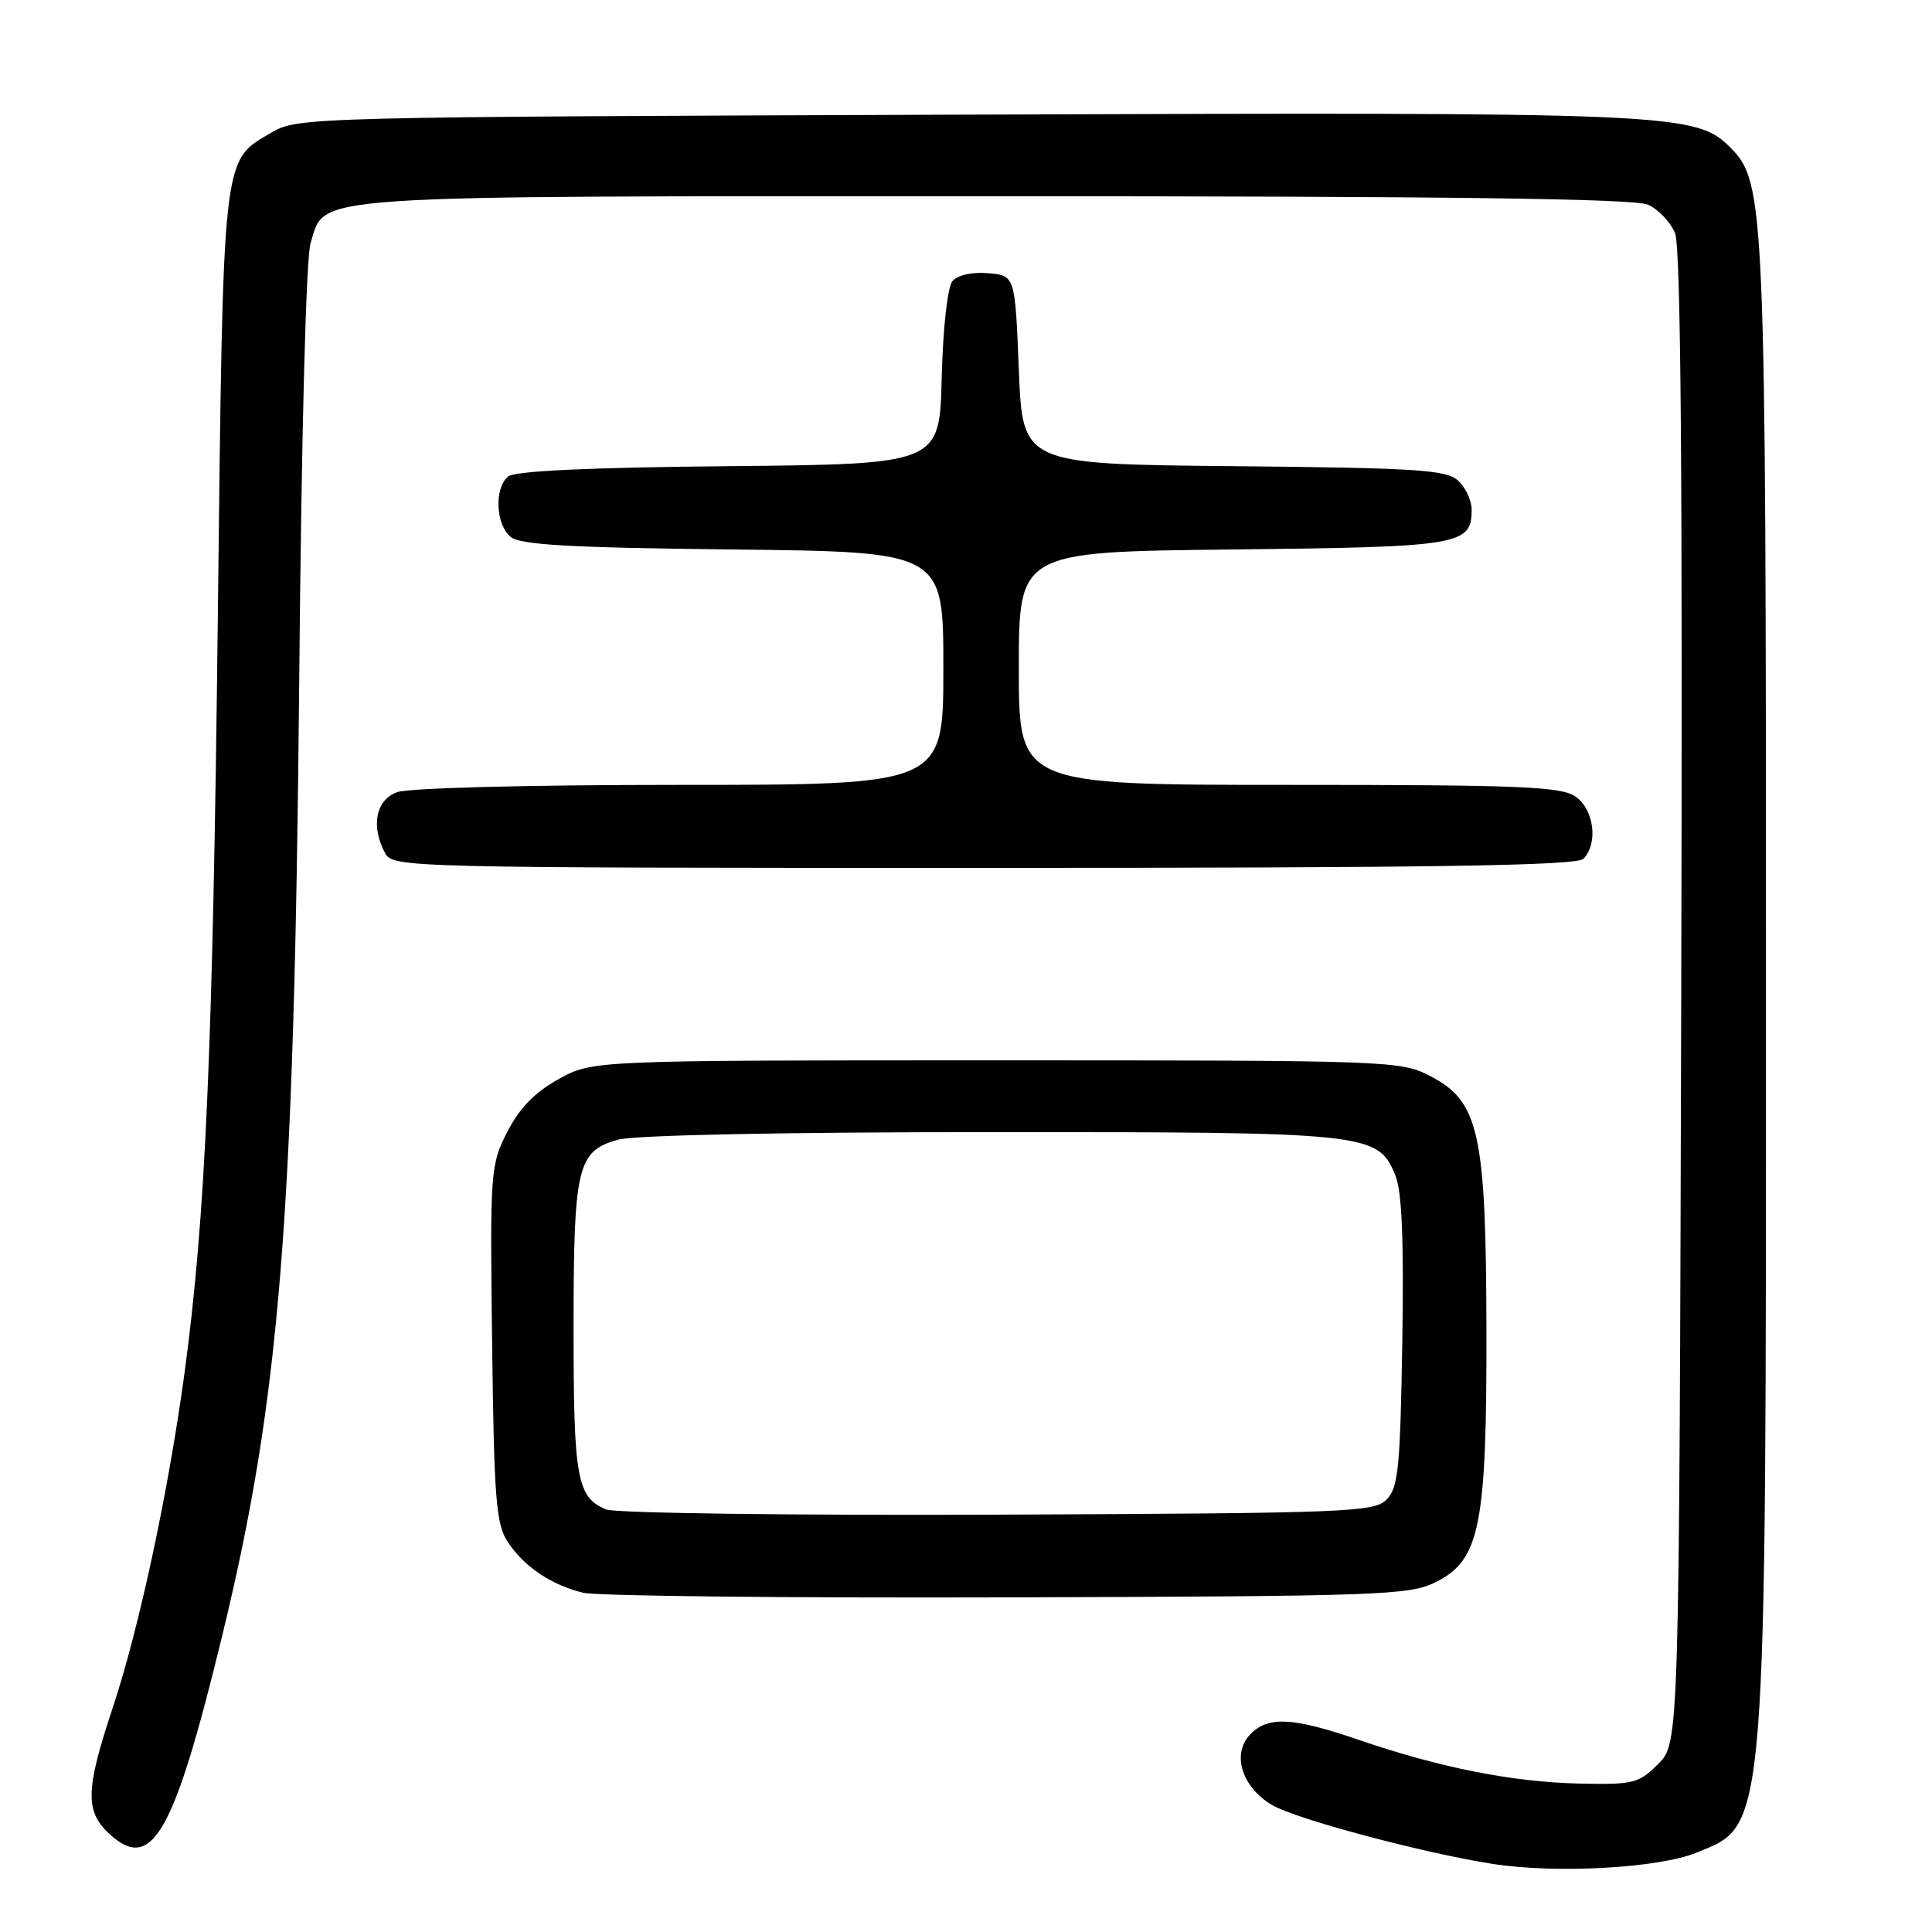 <?xml version="1.0" encoding="UTF-8" standalone="no"?>
<!DOCTYPE svg PUBLIC "-//W3C//DTD SVG 1.1//EN" "http://www.w3.org/Graphics/SVG/1.1/DTD/svg11.dtd" >
<svg xmlns="http://www.w3.org/2000/svg" xmlns:xlink="http://www.w3.org/1999/xlink" version="1.1" viewBox="0 0 256 256">
 <g >
 <path fill="currentColor"
d=" M 224.79 245.49 C 234.18 241.68 234.00 243.93 234.00 130.62 C 234.00 27.01 233.88 24.15 229.28 19.55 C 224.69 14.96 222.12 14.85 128.00 15.19 C 40.87 15.50 39.45 15.53 36.00 17.55 C 29.38 21.43 29.58 19.62 28.86 82.00 C 28.20 139.48 27.23 161.44 24.44 182.00 C 22.29 197.79 18.43 215.78 14.93 226.31 C 11.35 237.07 11.26 239.96 14.41 242.92 C 20.09 248.25 23.02 243.16 29.42 216.83 C 37.09 185.33 38.99 161.72 39.65 90.00 C 39.94 57.55 40.55 34.18 41.15 32.23 C 43.17 25.72 39.14 26.00 131.90 26.00 C 192.21 26.00 216.61 26.32 218.39 27.13 C 219.75 27.75 221.35 29.44 221.95 30.88 C 222.72 32.73 222.96 62.86 222.77 132.23 C 222.50 230.96 222.50 230.96 219.72 233.73 C 217.13 236.32 216.44 236.49 209.22 236.33 C 200.41 236.13 190.81 234.23 180.07 230.55 C 171.17 227.49 167.89 227.36 165.55 229.94 C 163.20 232.54 164.62 236.87 168.58 239.19 C 171.77 241.05 188.54 245.53 197.73 246.97 C 206.12 248.29 219.73 247.55 224.79 245.49 Z  M 190.24 209.64 C 196.11 206.72 197.01 202.21 196.96 176.07 C 196.90 150.06 195.99 145.94 189.50 142.58 C 185.60 140.55 184.21 140.50 132.00 140.50 C 78.50 140.50 78.50 140.50 74.00 143.00 C 70.85 144.75 68.81 146.85 67.21 150.00 C 64.98 154.37 64.92 155.18 65.21 178.05 C 65.46 198.54 65.73 201.94 67.26 204.28 C 69.43 207.59 73.02 210.01 77.28 211.05 C 79.05 211.48 104.35 211.75 133.50 211.66 C 182.98 211.51 186.75 211.38 190.24 209.64 Z  M 209.80 113.80 C 211.79 111.81 211.23 107.27 208.78 105.56 C 206.87 104.22 201.54 104.00 170.78 104.00 C 135.00 104.00 135.00 104.00 135.00 88.56 C 135.00 73.11 135.00 73.11 163.35 72.81 C 193.58 72.48 195.00 72.24 195.00 67.53 C 195.00 66.31 194.19 64.57 193.19 63.67 C 191.62 62.25 187.68 62.00 163.44 61.77 C 135.50 61.50 135.50 61.50 135.00 49.00 C 134.50 36.50 134.50 36.50 130.91 36.20 C 128.78 36.02 126.87 36.45 126.20 37.26 C 125.55 38.05 124.95 43.46 124.78 50.06 C 124.50 61.50 124.50 61.50 96.58 61.77 C 78.03 61.94 68.22 62.40 67.33 63.14 C 65.48 64.68 65.67 69.48 67.65 71.13 C 68.94 72.20 75.37 72.57 97.15 72.81 C 125.00 73.12 125.00 73.12 125.00 88.56 C 125.00 104.00 125.00 104.00 90.07 104.00 C 69.79 104.00 54.05 104.41 52.57 104.98 C 49.78 106.04 49.12 109.49 51.04 113.07 C 52.05 114.95 53.98 115.00 130.34 115.00 C 189.87 115.00 208.89 114.71 209.80 113.80 Z  M 80.32 200.01 C 76.45 198.42 76.00 195.93 76.00 176.11 C 76.00 154.54 76.48 152.52 81.91 151.01 C 84.06 150.41 103.92 150.01 131.28 150.01 C 181.54 150.00 182.56 150.11 184.89 155.73 C 185.76 157.84 186.03 164.30 185.81 177.82 C 185.54 194.57 185.28 197.15 183.71 198.72 C 182.06 200.37 178.43 200.51 132.21 200.70 C 104.75 200.81 81.52 200.50 80.32 200.01 Z "/>
</g>
</svg>